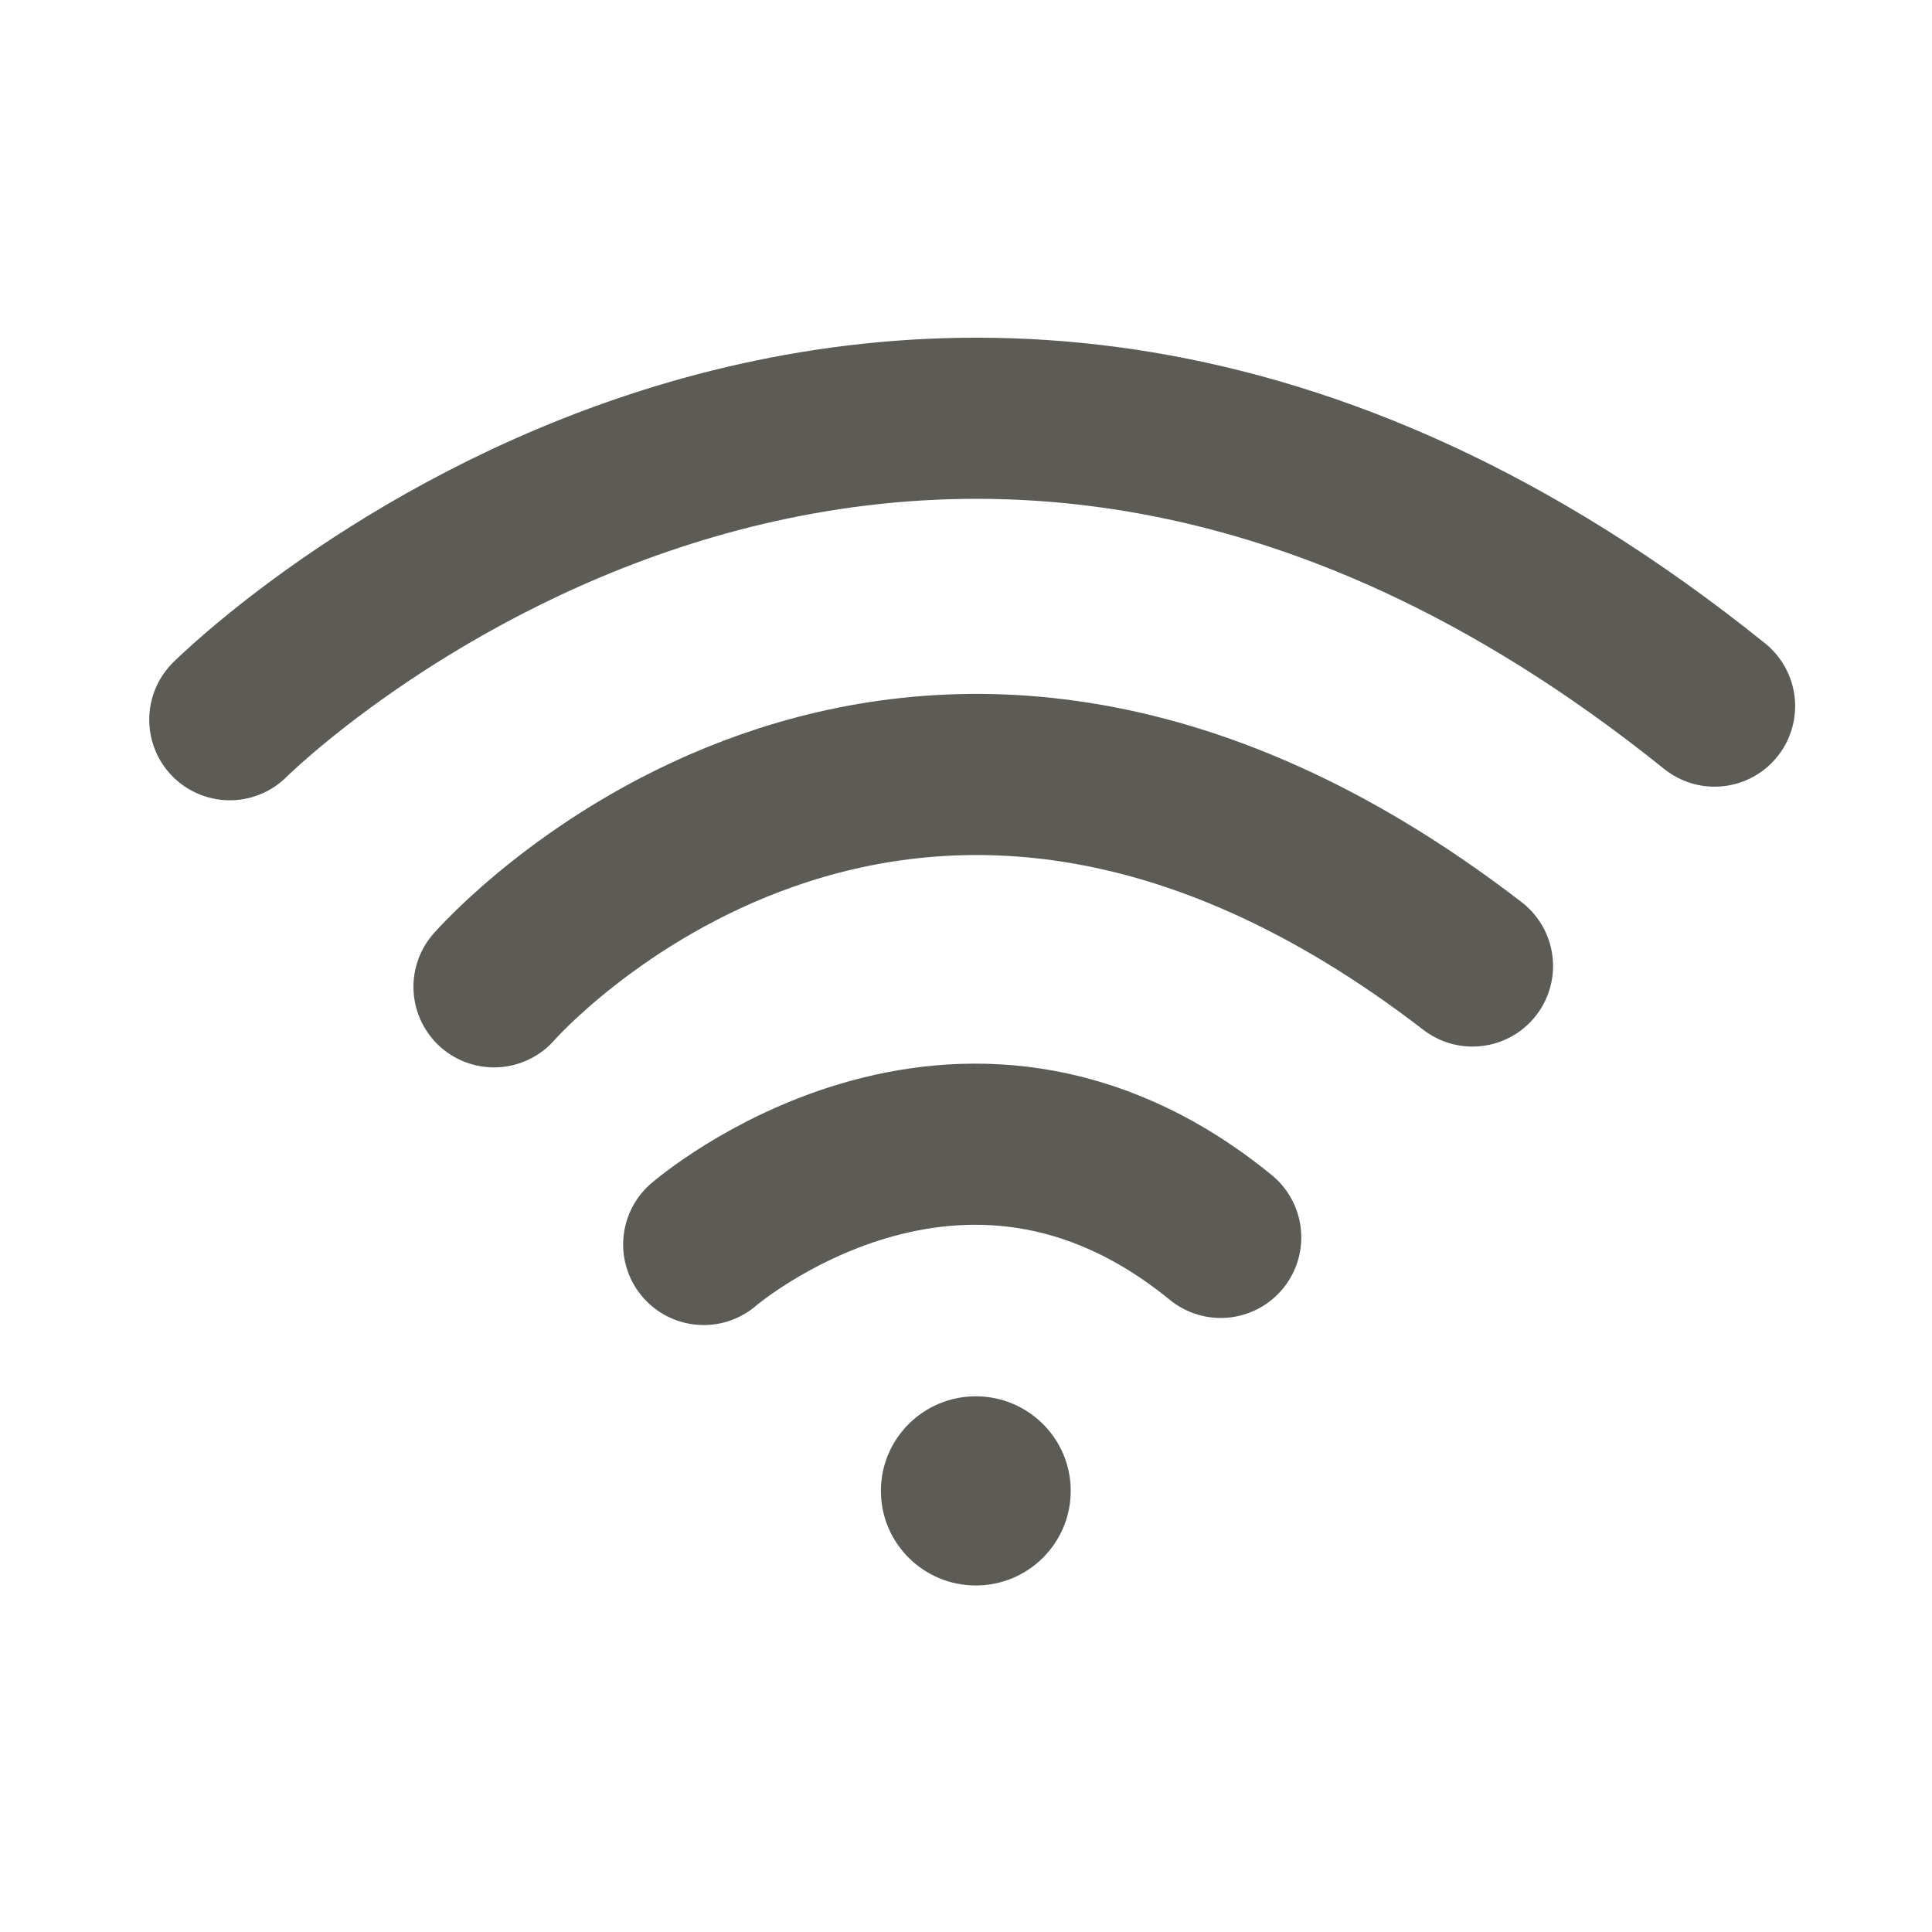 <?xml version="1.0" encoding="UTF-8" standalone="no"?>
<!DOCTYPE svg PUBLIC "-//W3C//DTD SVG 1.1//EN" "http://www.w3.org/Graphics/SVG/1.1/DTD/svg11.dtd">
<svg width="100%" height="100%" viewBox="0 0 50 50" version="1.1" xmlns="http://www.w3.org/2000/svg" xmlns:xlink="http://www.w3.org/1999/xlink" xml:space="preserve" xmlns:serif="http://www.serif.com/" style="fill-rule:evenodd;clip-rule:evenodd;stroke-linecap:round;stroke-linejoin:round;stroke-miterlimit:1.5;">
    <g id="Icons">
        <g id="Wifi">
            <path d="M5.947,18.626C5.947,18.626 23.283,1.31 44.373,18.274" style="fill:none;stroke:rgb(92,91,86);stroke-width:4.17px;"/>
            <path d="M12.785,25.539C12.785,25.539 23.23,13.541 38.108,25" style="fill:none;stroke:rgb(92,91,86);stroke-width:4.17px;"/>
            <path d="M18.212,32.207C18.212,32.207 24.814,26.492 31.592,32.024" style="fill:none;stroke:rgb(92,91,86);stroke-width:4.17px;"/>
            <g transform="matrix(3.141,0,0,3.13,-54.675,-82.741)">
                <circle cx="25.447" cy="38.762" r="0.782" style="fill:rgb(92,91,86);"/>
            </g>
        </g>
    </g>
</svg>
